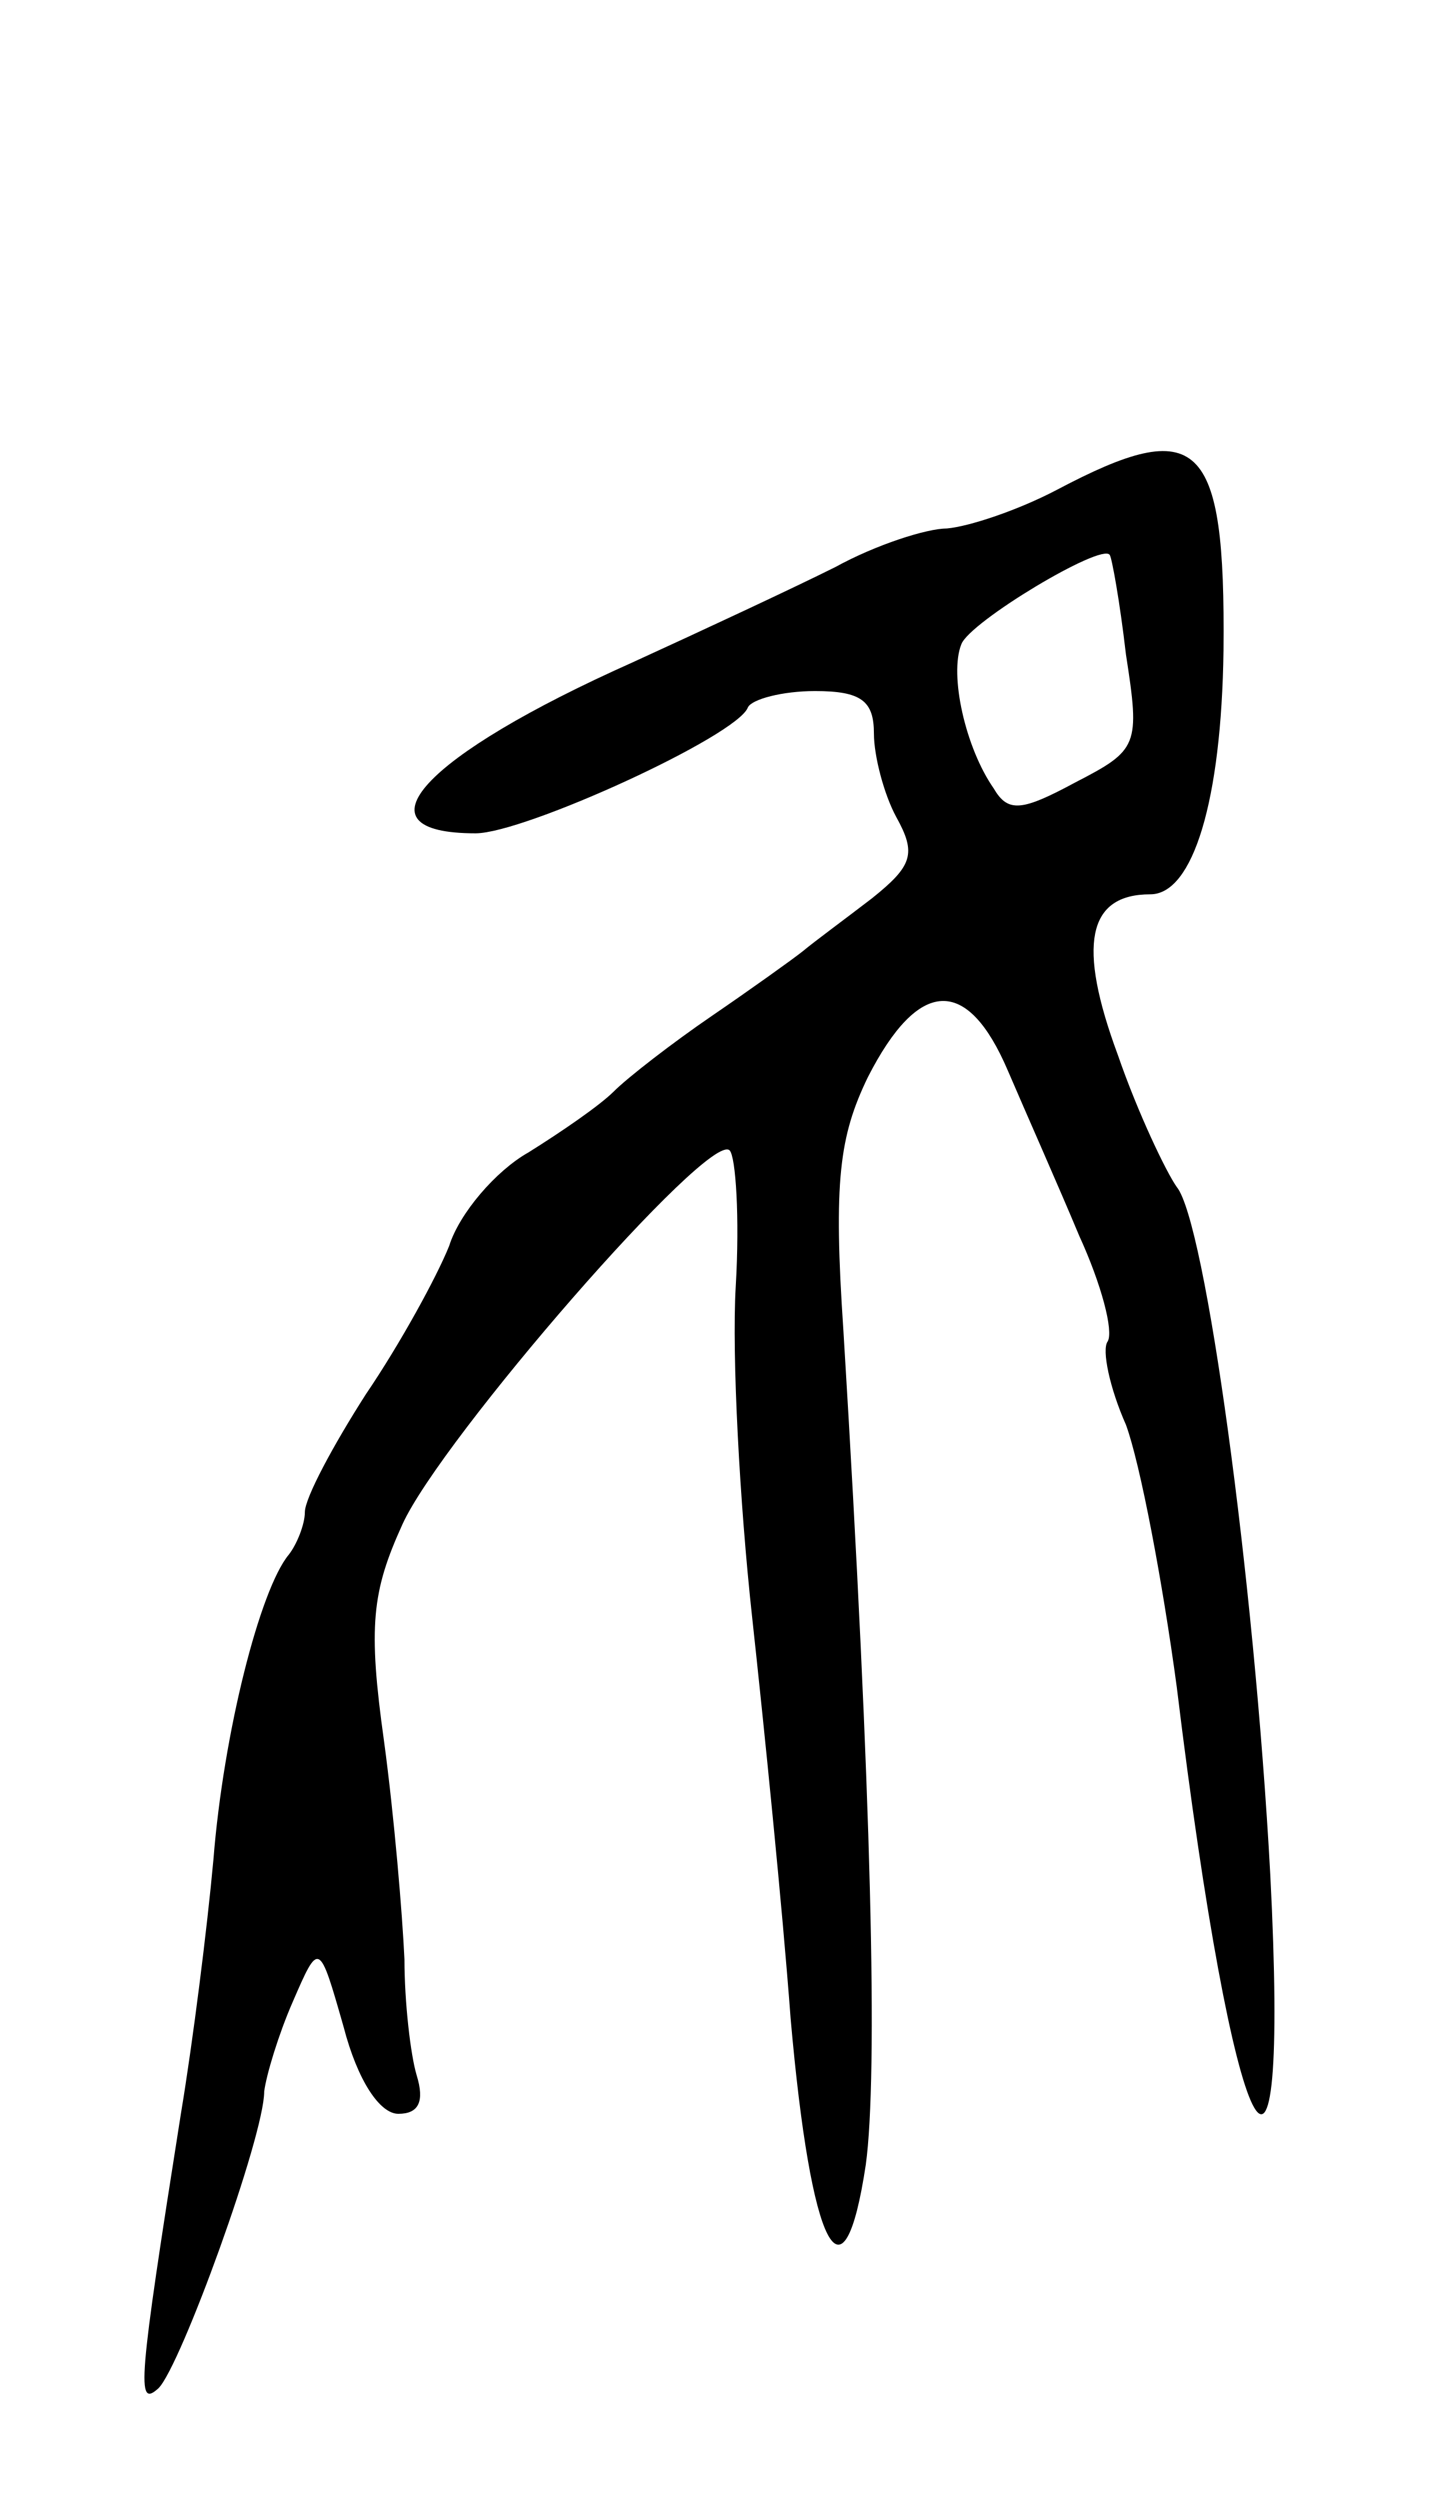 <svg version="1.0" xmlns="http://www.w3.org/2000/svg"
 width="71pt" height="123pt" viewBox="0 0 71 123"
 preserveAspectRatio="xMidYMid meet">
<g transform="translate(0,123) scale(0.1,-0.1)"
fill="#000000" stroke="none">
<path d="M520 989 c-19 -10 -43 -18 -54 -19 -10 0 -35 -8 -55 -19 -20 -10 -65
-31 -100 -47 -103 -46 -138 -84 -77 -84 24 0 129 48 134 62 2 4 17 8 33 8 23
0 29 -5 29 -21 0 -11 5 -30 11 -41 10 -18 8 -24 -12 -40 -13 -10 -28 -21 -34
-26 -5 -4 -26 -19 -45 -32 -19 -13 -41 -30 -48 -37 -7 -7 -26 -20 -42 -30 -16
-9 -34 -30 -39 -46 -6 -15 -24 -48 -41 -73 -16 -25 -30 -51 -30 -58 0 -6 -4
-16 -8 -21 -14 -17 -32 -87 -37 -150 -3 -33 -10 -89 -16 -125 -21 -133 -22
-145 -11 -135 11 11 52 124 52 146 1 8 7 28 14 44 13 30 13 30 25 -12 7 -27
18 -43 27 -43 10 0 13 6 9 19 -3 10 -6 36 -6 57 -1 22 -5 70 -10 107 -8 57 -6
74 9 107 19 42 151 194 161 184 3 -3 5 -33 3 -67 -2 -34 2 -107 8 -162 6 -55
15 -144 19 -198 10 -114 26 -145 37 -72 6 44 3 181 -11 410 -5 74 -2 96 12
125 25 49 49 50 69 3 9 -21 25 -57 35 -81 11 -24 17 -47 14 -52 -3 -4 1 -23 9
-41 7 -19 18 -77 25 -129 28 -230 56 -287 46 -92 -8 147 -32 321 -46 338 -5 7
-19 36 -29 65 -20 54 -15 79 16 79 21 0 35 46 36 120 1 104 -12 116 -82 79z
m34 -81 c7 -45 6 -47 -25 -63 -26 -14 -33 -15 -40 -3 -14 20 -22 56 -16 71 4
11 69 50 73 44 1 -1 5 -23 8 -49z"/>
</g>
</svg>
